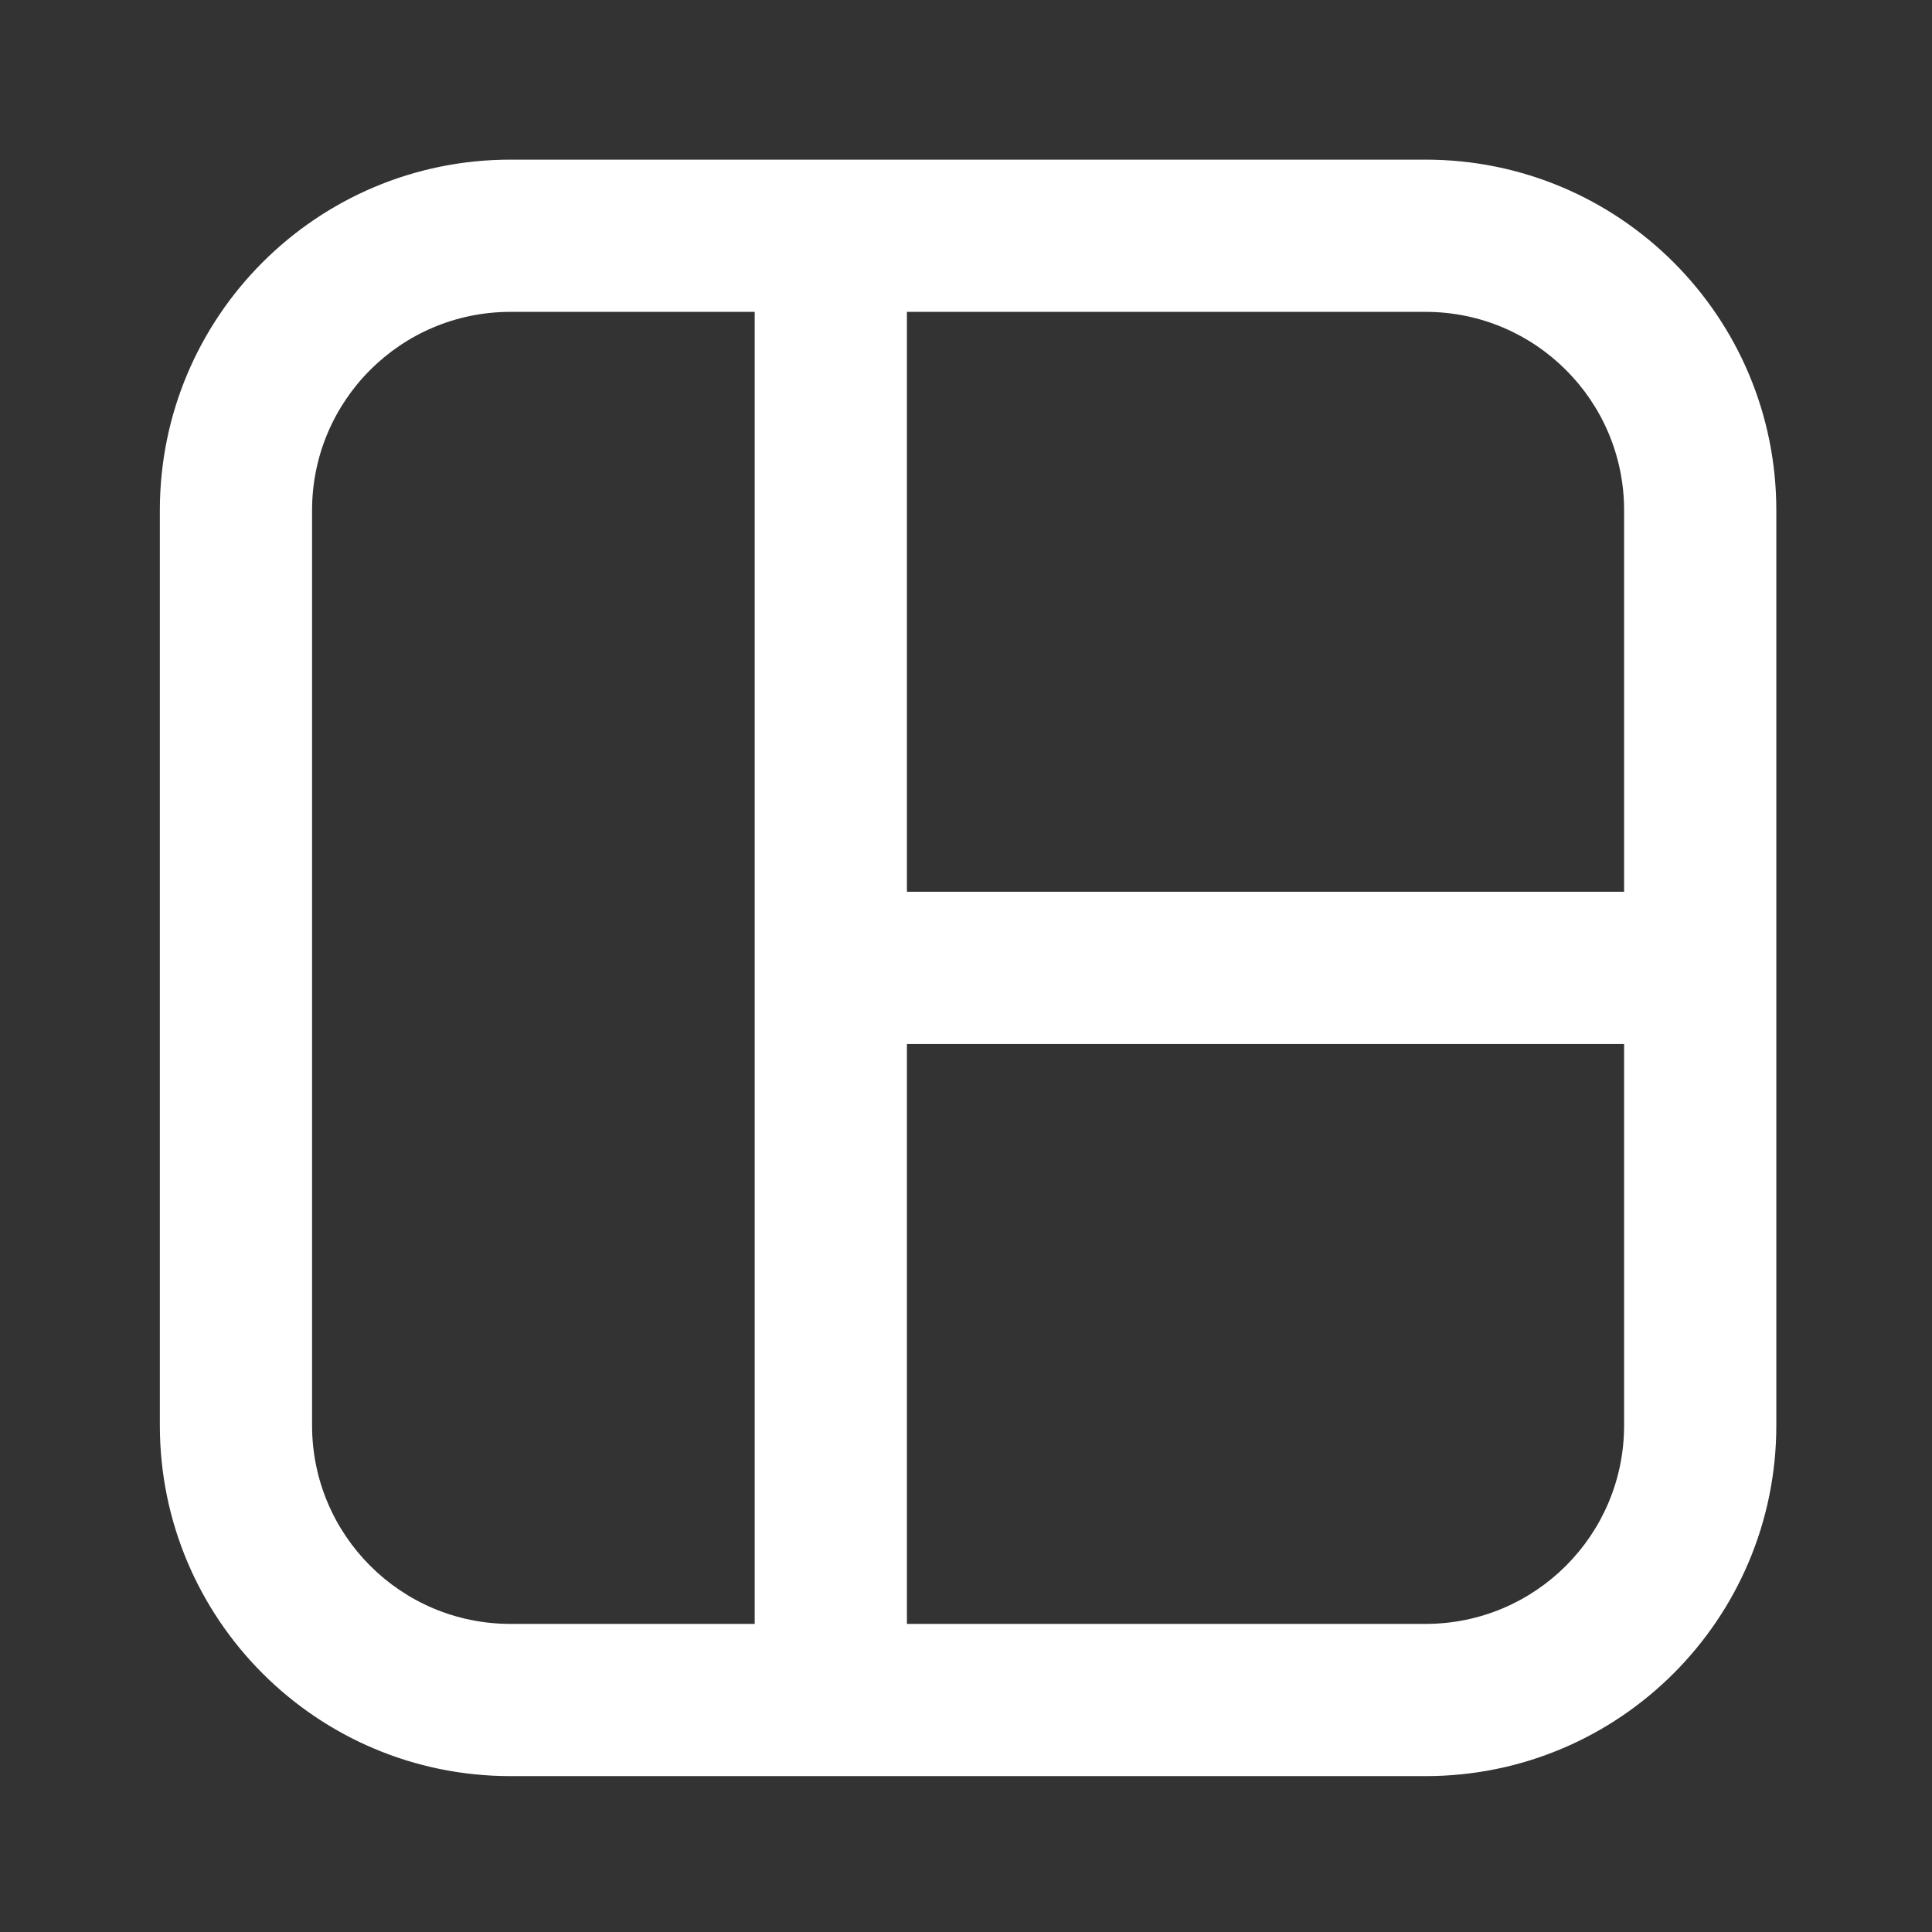<svg width="19" height="19" viewBox="0 0 19 19" fill="none" xmlns="http://www.w3.org/2000/svg">
<rect x="0" y="0" width="19" height="19" fill="#333333" stroke="none"/>
<path d="M8.919 2.318C8.919 1.905 8.584 1.57 8.17 1.57C7.757 1.57 7.422 1.905 7.422 2.318H8.919ZM7.422 16.718C7.422 17.132 7.757 17.467 8.17 17.467C8.584 17.467 8.919 17.132 8.919 16.718H7.422ZM5.02 3.067H14.02V1.57H5.02V3.067ZM15.972 5.018V14.018H17.469V5.018H15.972ZM14.02 15.97H5.02V17.467H14.02V15.97ZM3.069 14.018V5.018H1.572V14.018H3.069ZM5.02 15.97C3.942 15.97 3.069 15.096 3.069 14.018H1.572C1.572 15.923 3.116 17.467 5.02 17.467V15.97ZM15.972 14.018C15.972 15.096 15.098 15.97 14.02 15.97V17.467C15.925 17.467 17.469 15.923 17.469 14.018H15.972ZM14.02 3.067C15.098 3.067 15.972 3.941 15.972 5.018H17.469C17.469 3.114 15.925 1.57 14.02 1.57V3.067ZM5.02 1.57C3.116 1.57 1.572 3.114 1.572 5.018H3.069C3.069 3.941 3.942 3.067 5.02 3.067V1.57ZM7.422 2.318V16.718H8.919V2.318H7.422ZM8.17 10.267H16.27V8.77H8.17V10.267Z" fill="white"/>
</svg>
